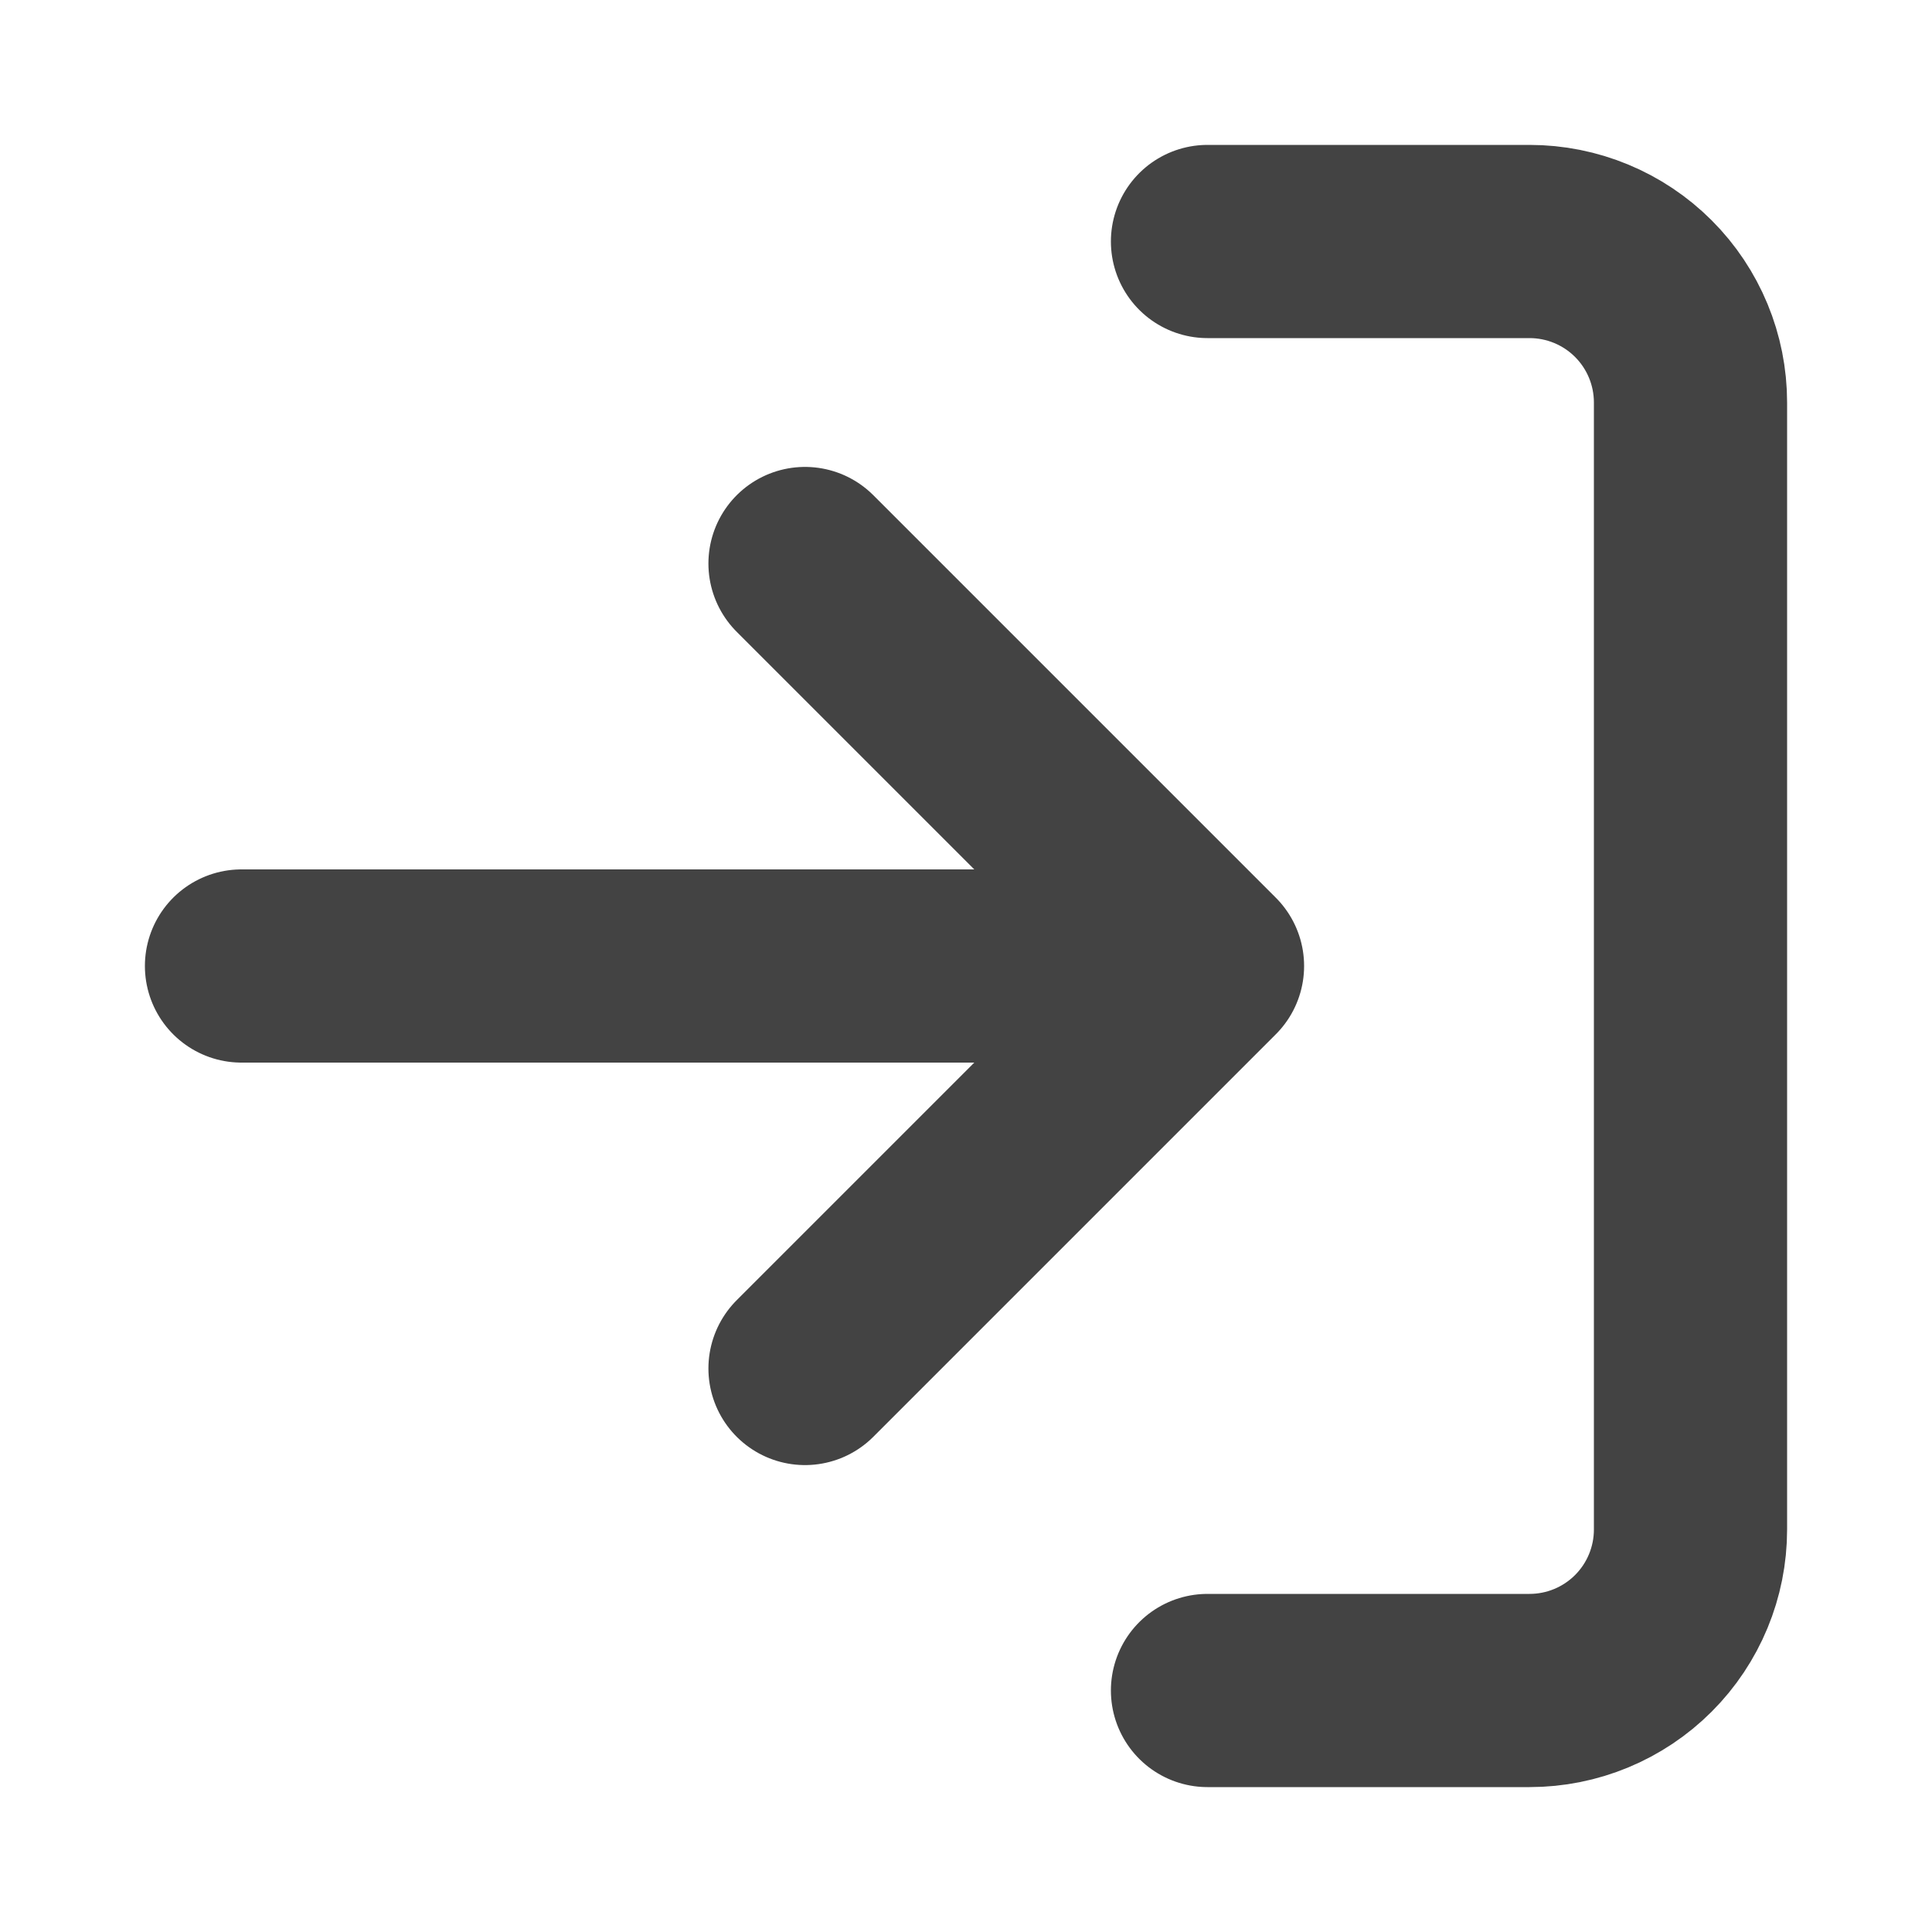 <svg width="40" height="40" viewBox="0 0 40 40" fill="none" xmlns="http://www.w3.org/2000/svg">
<path d="M25 5H31.667C32.551 5 33.399 5.351 34.024 5.976C34.649 6.601 35 7.449 35 8.333V31.667C35 32.551 34.649 33.399 34.024 34.024C33.399 34.649 32.551 35 31.667 35H25M16.667 28.333L25 20M25 20L16.667 11.667M25 20H5" stroke="#434343" stroke-width="4" stroke-linecap="round" stroke-linejoin="round"/>
</svg>
